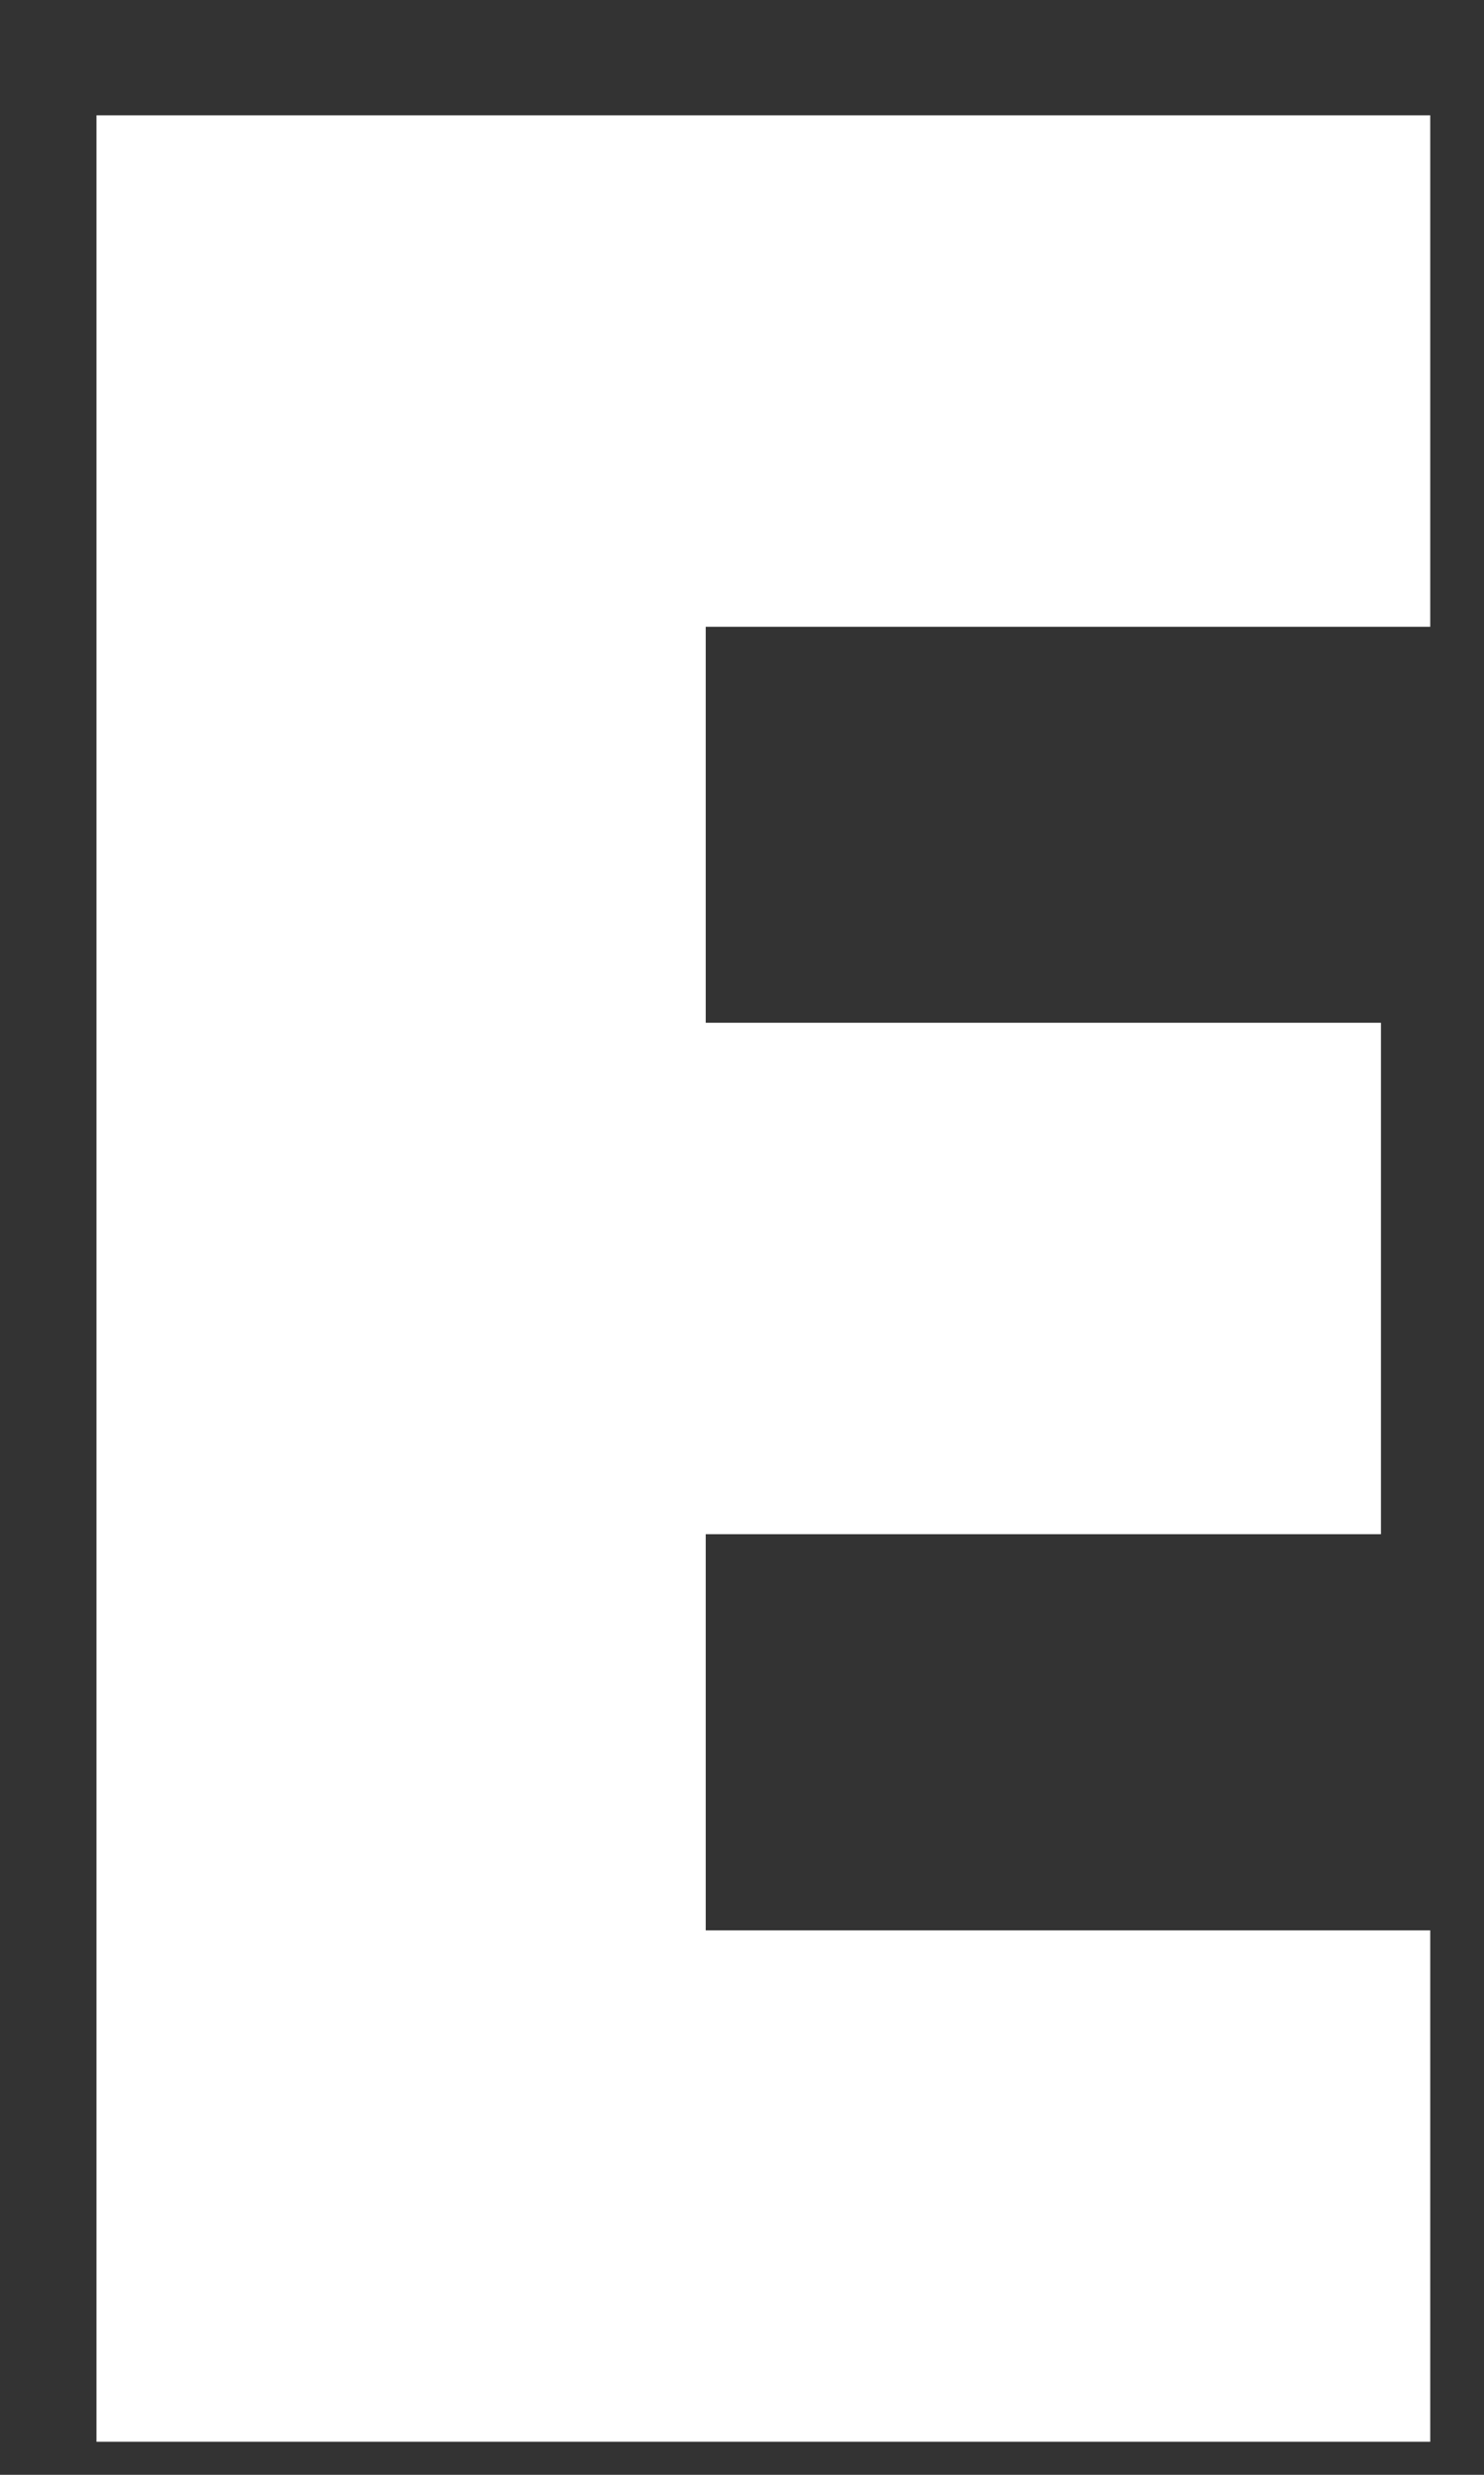 <svg width="9" height="15" viewBox="0 0 9 15" fill="none" xmlns="http://www.w3.org/2000/svg">
<rect x="0" y="0" width="9" height="15" fill="#333333" stroke="none"/>
<path d="M8.674 3.799H4.28V6.199H8.375V9.299H4.28V11.7H8.674V14.8H0.585V0.699H8.674V3.799Z" fill="white"/>
</svg>
